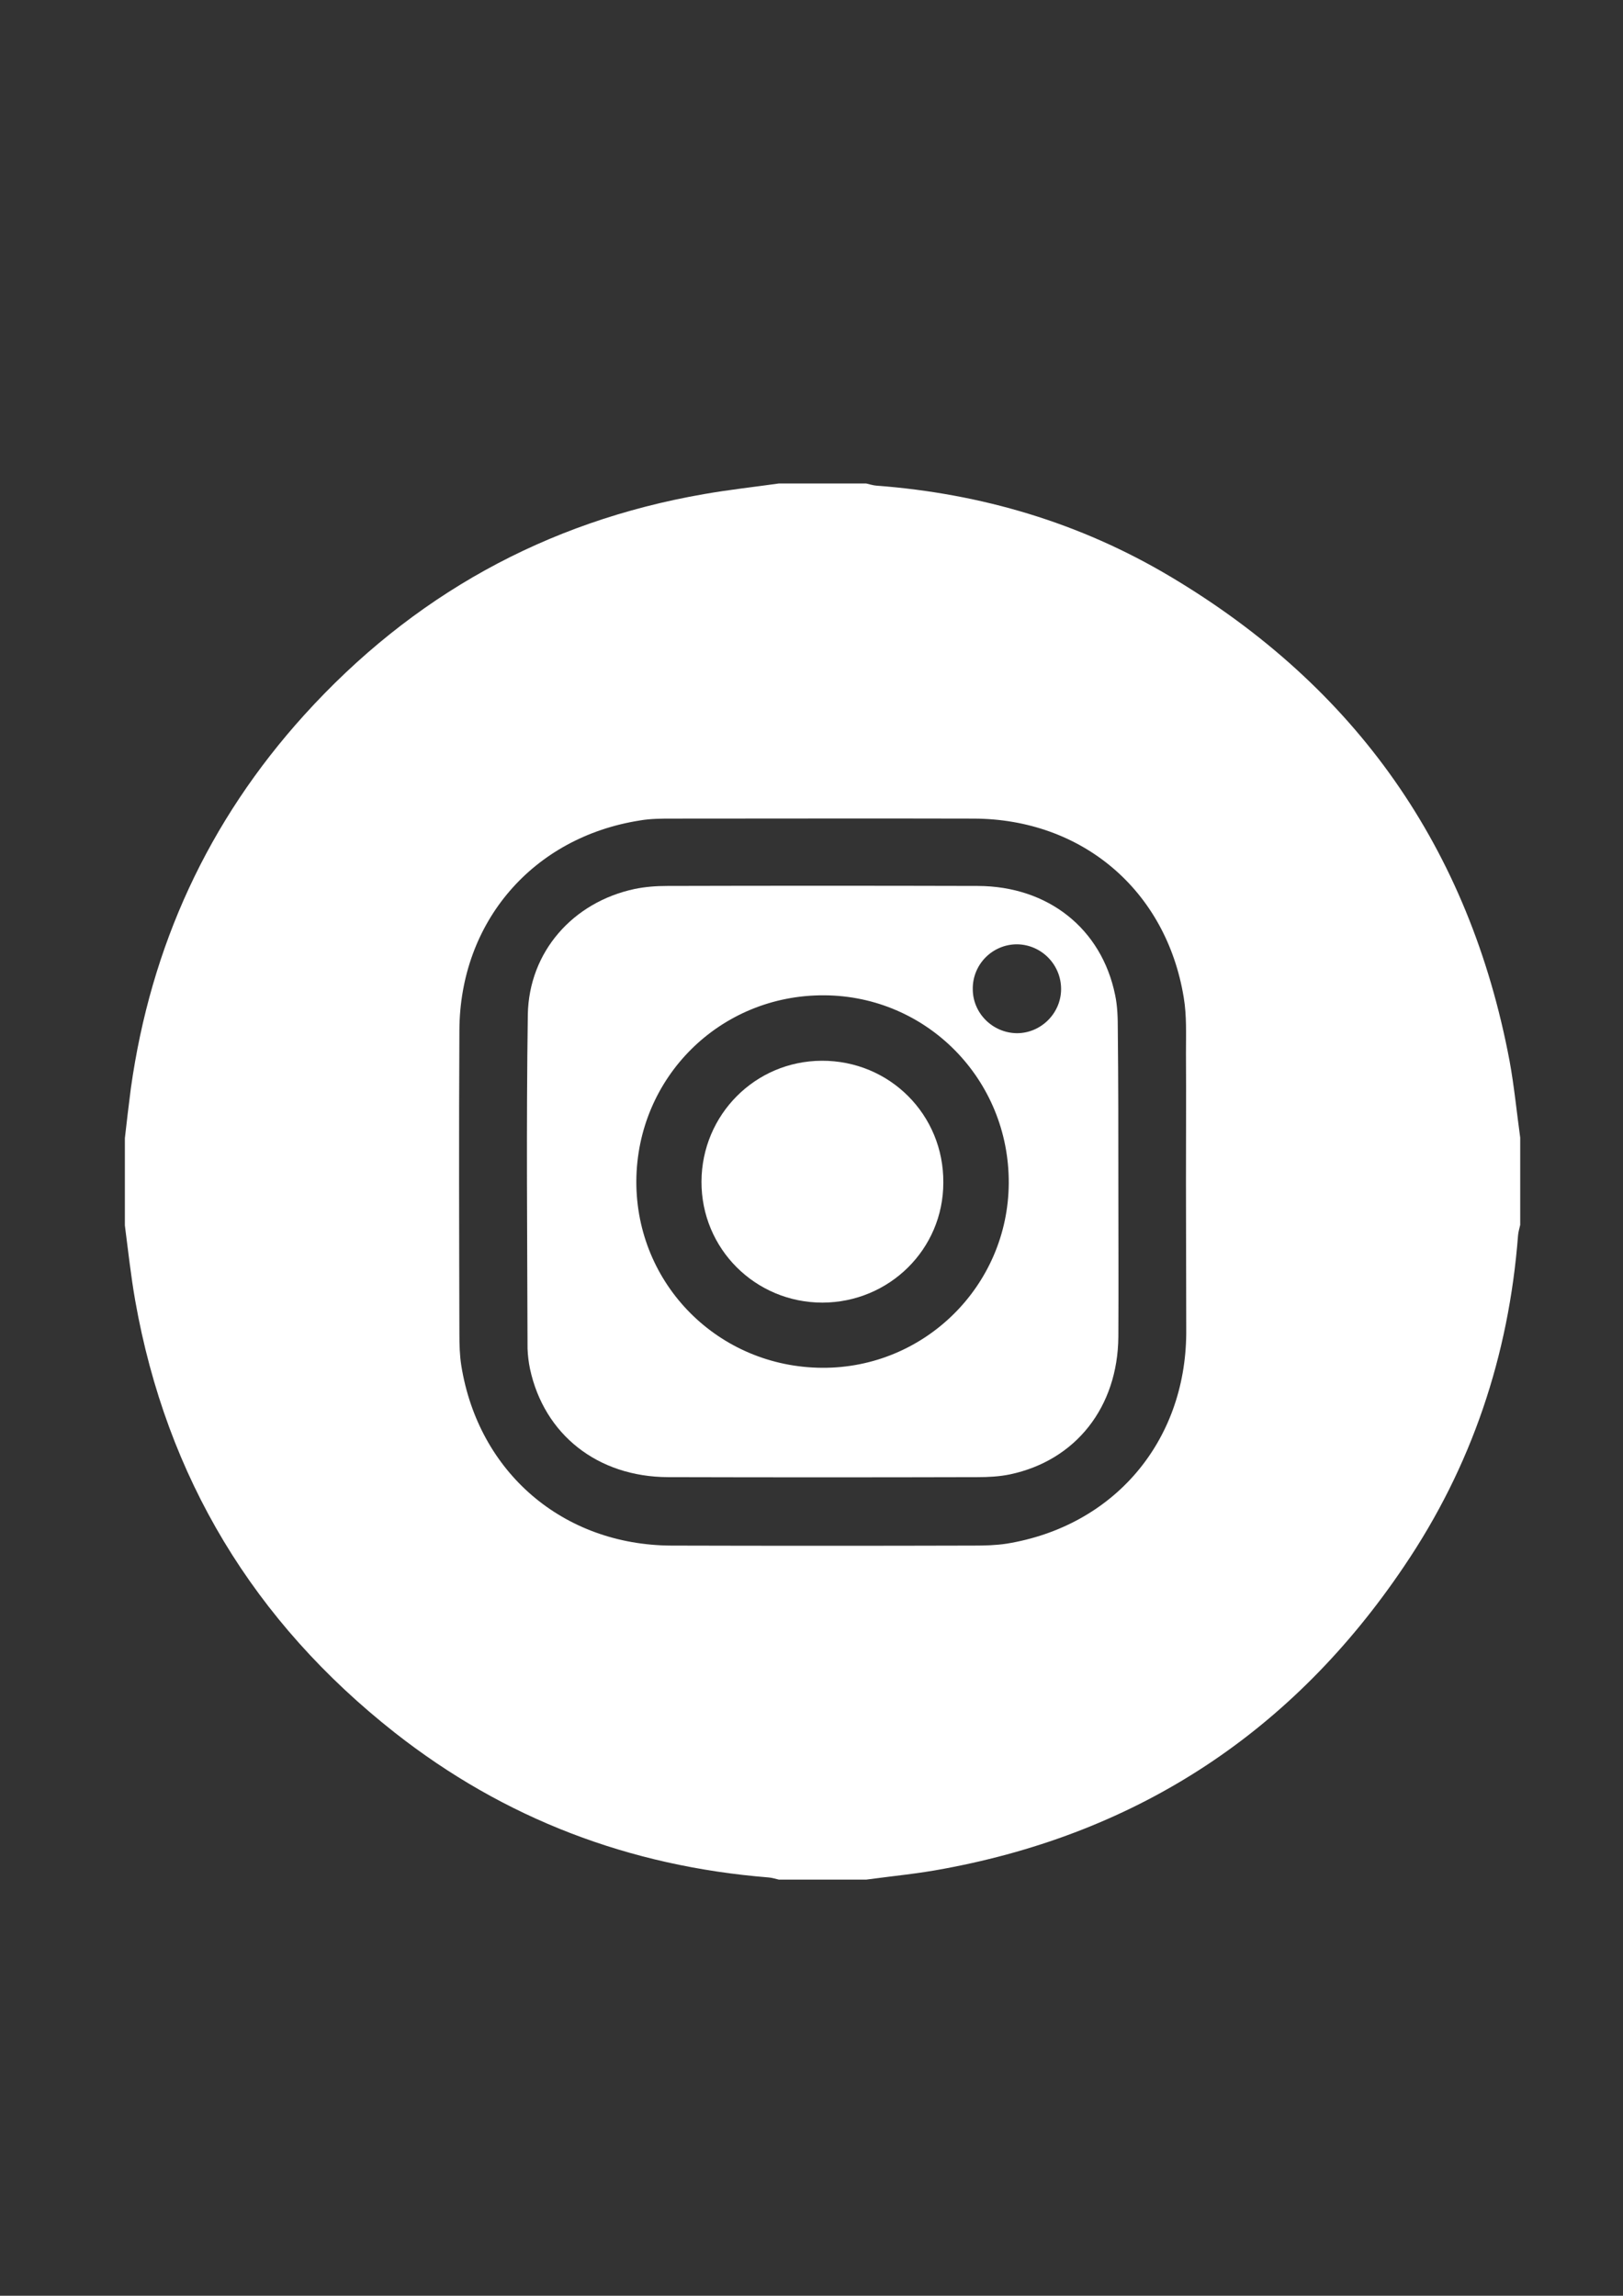 <?xml version="1.0" encoding="utf-8"?>
<!-- Generator: Adobe Illustrator 25.4.1, SVG Export Plug-In . SVG Version: 6.00 Build 0)  -->
<svg version="1.1" id="Layer_1" xmlns="http://www.w3.org/2000/svg" xmlns:xlink="http://www.w3.org/1999/xlink" x="0px" y="0px"
	 viewBox="0 0 595.3 841.9" style="enable-background:new 0 0 595.3 841.9;" xml:space="preserve">
<rect x="0" y="0" width="595.3" height="841.9" fill="#333333" stroke="none"/>
<style type="text/css">
	.st0{fill:#FFFFFF;}
</style>
<g>
	<path class="st0" d="M285.7,177.3c10.7,0,21.3,0,32,0c1.3,0.3,2.5,0.7,3.8,0.8c38.5,2.9,74.6,13.6,107.7,33.3
		c68.1,40.5,109.8,99.7,124.5,177.7c1.7,9.3,2.6,18.7,3.9,28.1c0,10.7,0,21.3,0,32c-0.3,1.3-0.7,2.6-0.8,3.9
		c-3.4,44.1-17,84.7-41.8,121.3C474.3,634.8,418,672,346.3,685.3c-9.4,1.8-19,2.7-28.6,4c-10.7,0-21.3,0-32,0
		c-1.3-0.3-2.5-0.7-3.8-0.8c-51-4.1-96.9-21.5-137.1-53.1c-51.7-40.7-83.7-93.5-95.2-158.4c-1.6-9.1-2.6-18.4-3.8-27.6
		c0-10.7,0-21.3,0-32c0.7-6.1,1.4-12.2,2.2-18.3c7.3-52.1,28.3-97.9,63.6-136.9c39.5-43.6,88.4-70.9,146.6-81
		C267.3,179.6,276.5,178.6,285.7,177.3z M435,433.3c0-15.7,0.1-31.3,0-47c0-6.8,0.3-13.8-0.8-20.4c-6.4-39.4-37.3-65.6-77.1-65.7
		c-36.8-0.1-73.6,0-110.5,0c-4,0-8,0-12,0.7c-39.2,6.2-65.9,37.2-66.1,76.9c-0.2,37.2-0.1,74.3,0,111.5c0,3.8,0.1,7.7,0.7,11.5
		c6.3,39.2,37.3,65.8,77,66c37,0.1,74,0.1,111,0c4,0,8-0.1,12-0.7c39.3-6.4,65.6-37.3,65.9-77.1C435.1,470.2,435,451.7,435,433.3z"
		/>
	<path class="st0" d="M410.2,433.7c0,18.8,0.1,37.7,0,56.5c-0.2,25.8-15.6,45.4-39.8,50.5c-3.9,0.8-7.9,1-11.9,1
		c-37.8,0.1-75.7,0.1-113.5,0c-25.8-0.1-45.4-15.6-50.6-39.7c-0.5-2.4-0.8-4.9-0.9-7.4c-0.1-40.8-0.5-81.7,0.1-122.5
		c0.4-23.1,16.6-41.3,39.2-46.1c3.9-0.8,7.9-1.1,11.9-1.1c38-0.1,76-0.1,114,0c25.7,0.1,45.3,15.6,50.3,39.9c0.9,4.2,1,8.6,1,12.9
		C410.2,396.4,410.2,415.1,410.2,433.7z M233.4,433.2c-0.1,37.8,30.1,68.2,68.2,68.4c37.5,0.2,68.2-30.1,68.4-67.7
		c0.2-38-30-68.7-67.7-68.9C264.1,364.8,233.6,395.1,233.4,433.2z M373,378.9c8.8,0,16.2-7.3,16.2-16.2c0-8.9-7.1-16.2-16-16.4
		c-9.1-0.1-16.5,7.3-16.4,16.4C356.8,371.6,364.1,378.8,373,378.9z"/>
	<path class="st0" d="M301.7,477.7c-24.7,0-44.5-19.8-44.4-44.4c0.1-24.5,19.7-44.2,44.1-44.3c24.9-0.1,44.8,19.8,44.6,44.7
		C346,458.1,326.2,477.6,301.7,477.7z"/>
</g>
</svg>

